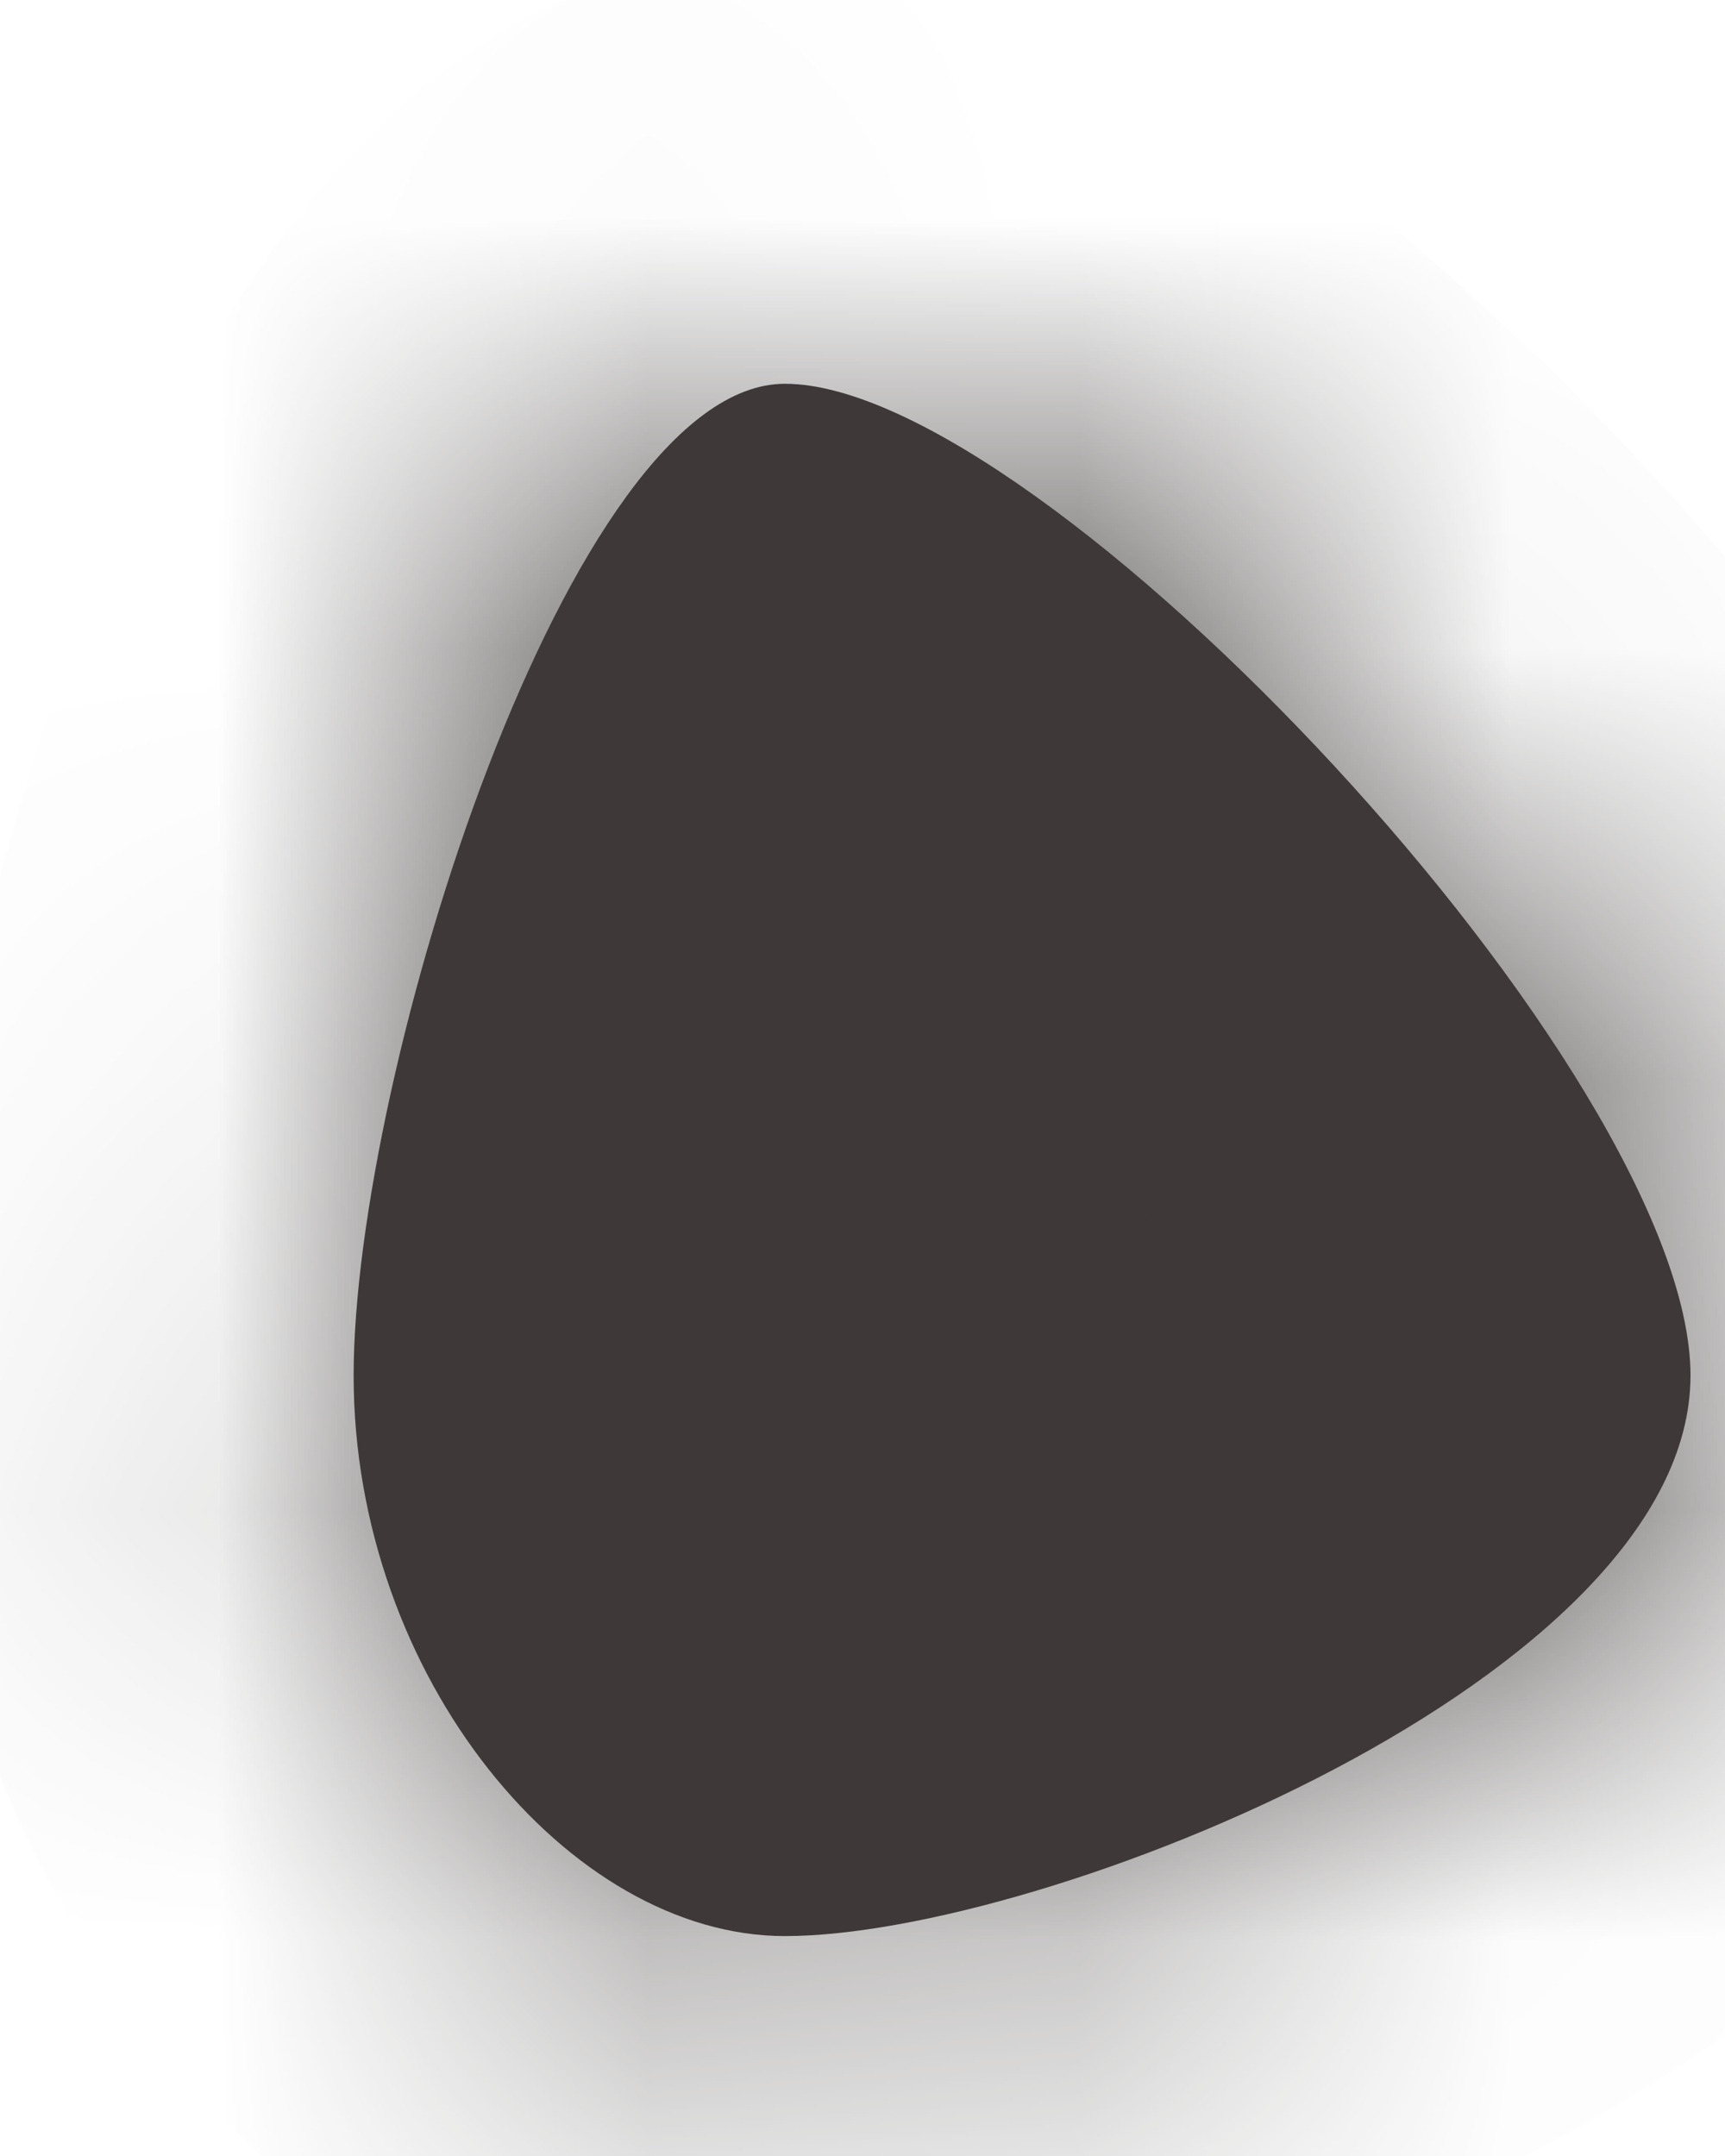 ﻿<?xml version="1.0" encoding="utf-8"?>
<svg version="1.1" xmlns:xlink="http://www.w3.org/1999/xlink" width="4px" height="5px" xmlns="http://www.w3.org/2000/svg">
  <defs>
    <mask fill="white" id="clip326">
      <path d="M 1.82 4.49  C 1.32 4.49  0.82 3.89  0.82 3.19  C 0.82 2.49  1.32 0.89  1.82 0.89  C 2.42 0.89  3.92 2.49  3.92 3.19  C 3.92 3.89  2.42 4.49  1.82 4.49  Z " fill-rule="evenodd" />
    </mask>
  </defs>
  <g transform="matrix(1 0 0 1 -380 -6896 )">
    <path d="M 1.82 4.49  C 1.32 4.49  0.82 3.89  0.82 3.19  C 0.82 2.49  1.32 0.89  1.82 0.89  C 2.42 0.89  3.92 2.49  3.92 3.19  C 3.92 3.89  2.42 4.49  1.82 4.49  Z " fill-rule="nonzero" fill="#3e3938" stroke="none" transform="matrix(1 0 0 1 380 6896 )" />
    <path d="M 1.82 4.49  C 1.32 4.49  0.82 3.89  0.82 3.19  C 0.82 2.49  1.32 0.89  1.82 0.89  C 2.42 0.89  3.92 2.49  3.92 3.19  C 3.92 3.89  2.42 4.49  1.82 4.49  Z " stroke-width="2" stroke="#3e3938" fill="none" transform="matrix(1 0 0 1 380 6896 )" mask="url(#clip326)" />
  </g>
</svg>